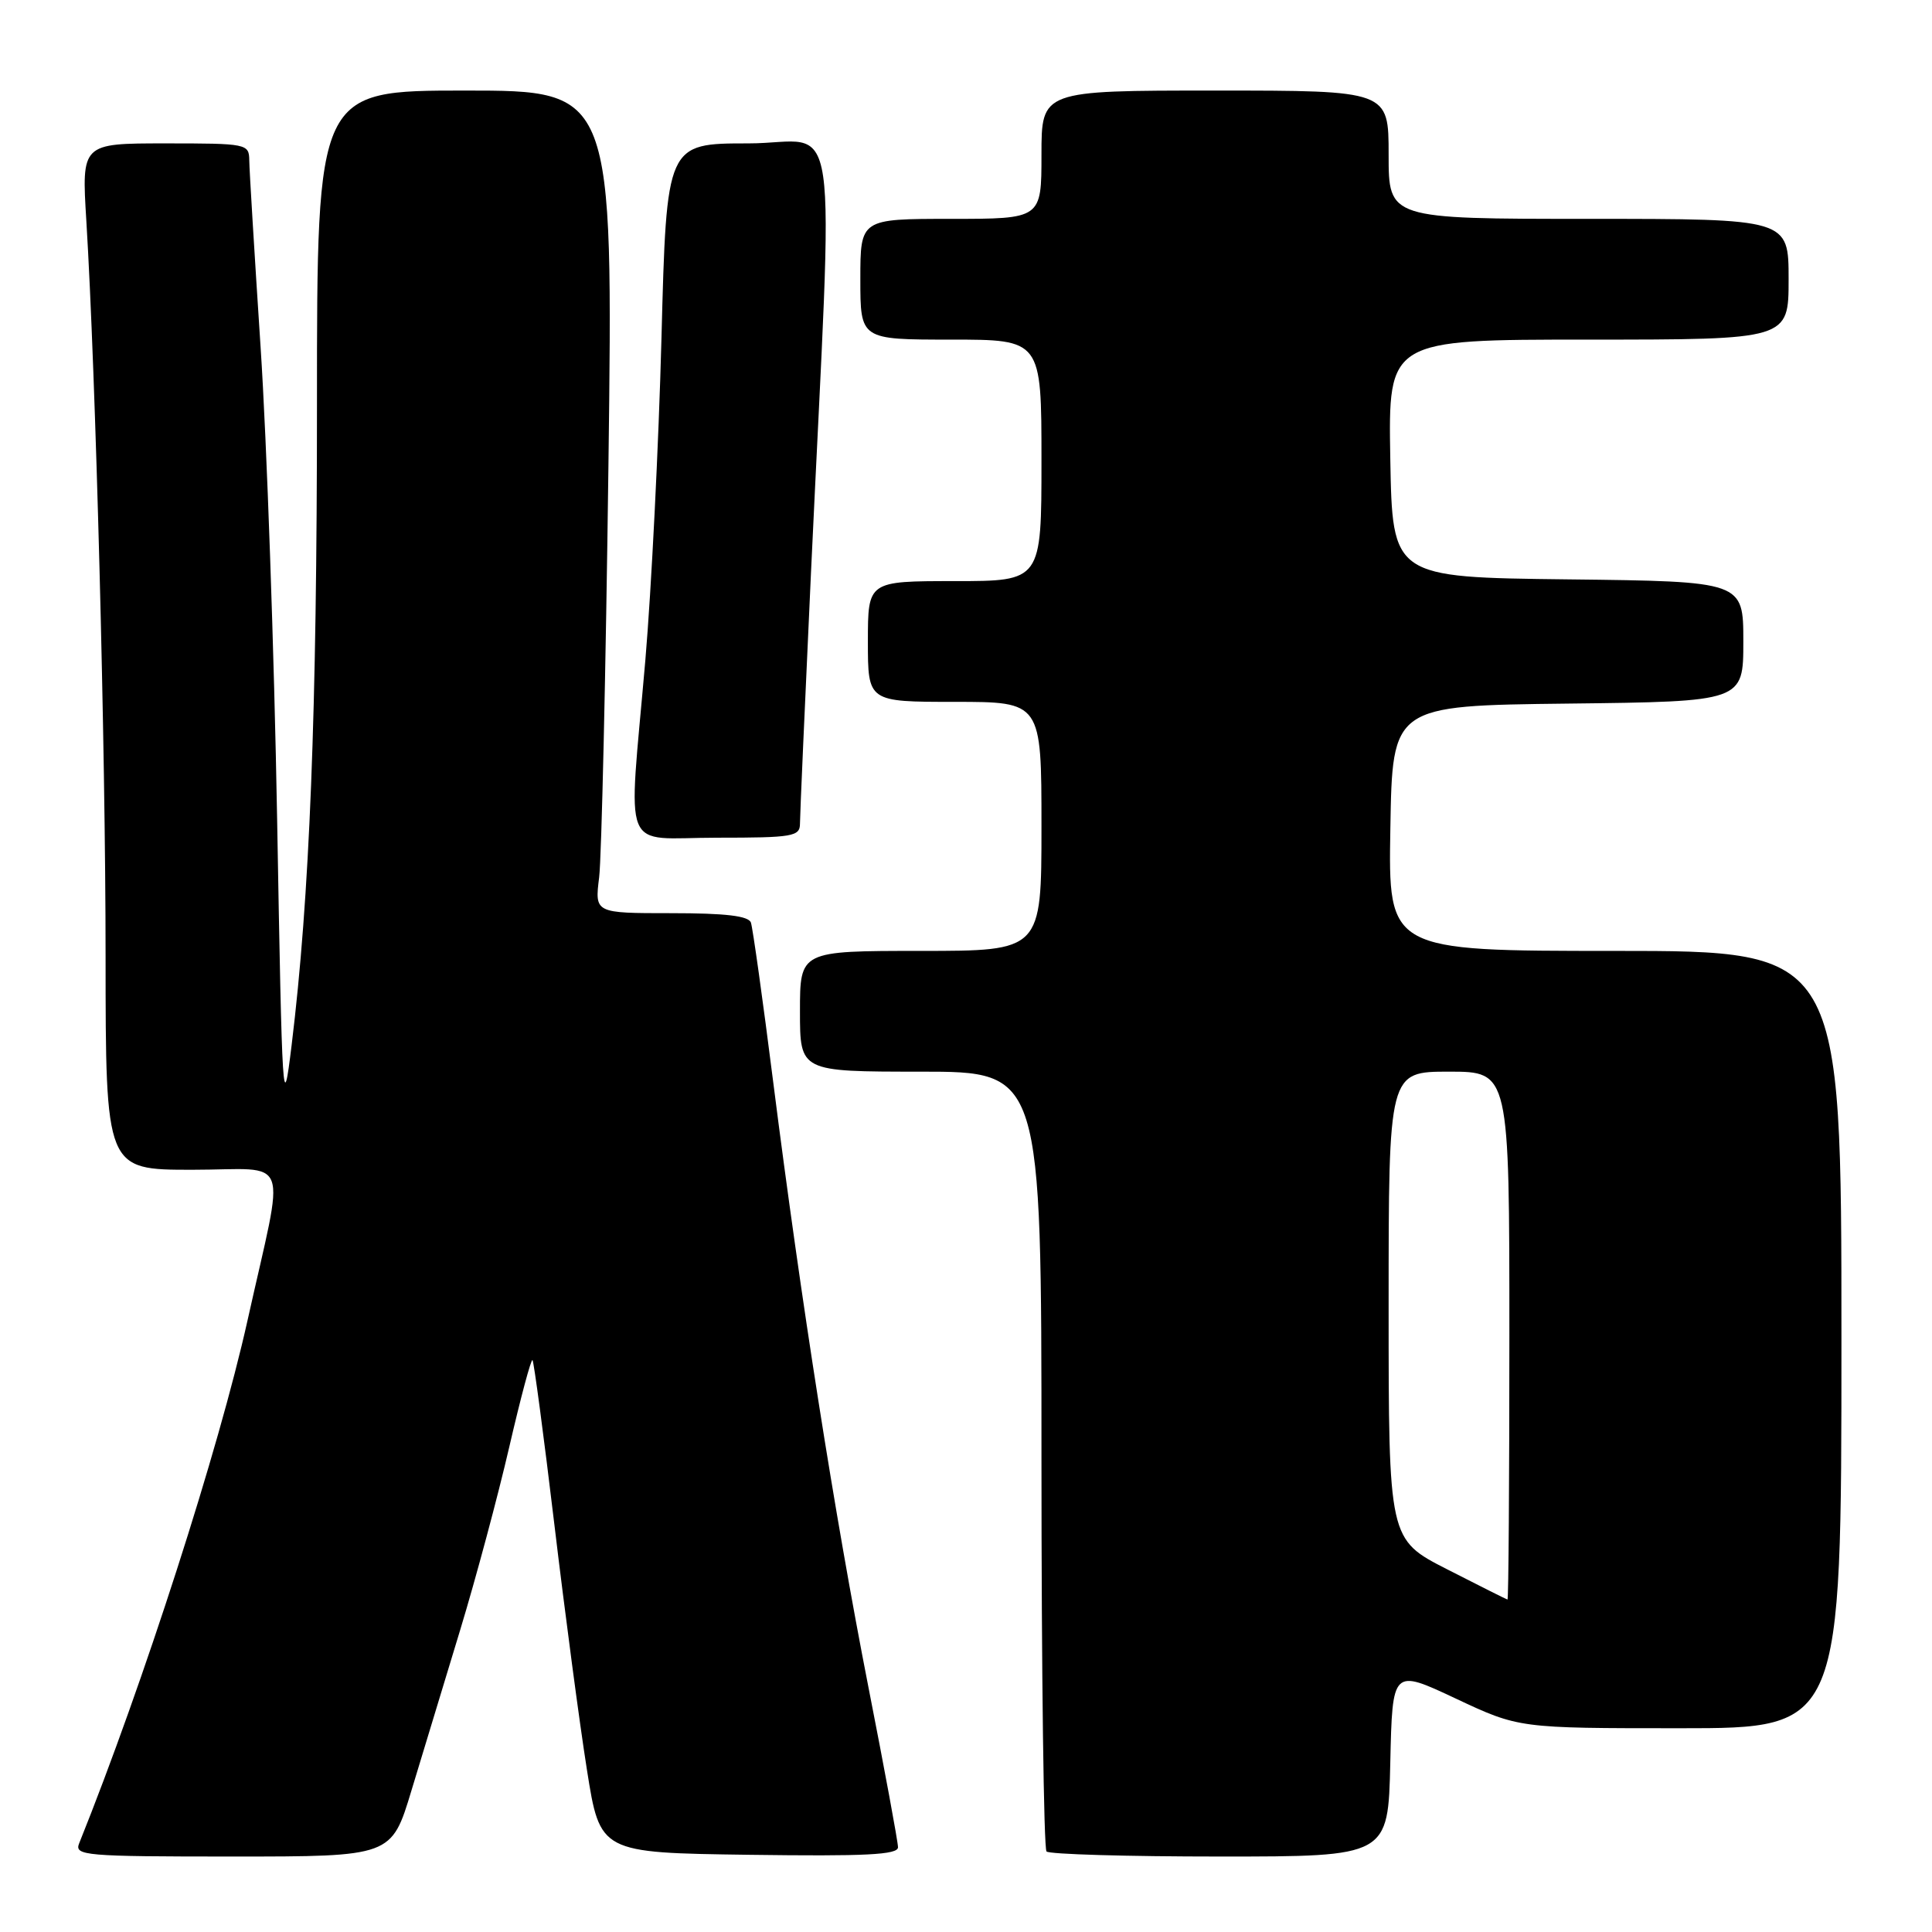 <?xml version="1.0" encoding="UTF-8" standalone="no"?>
<!DOCTYPE svg PUBLIC "-//W3C//DTD SVG 1.1//EN" "http://www.w3.org/Graphics/SVG/1.1/DTD/svg11.dtd" >
<svg xmlns="http://www.w3.org/2000/svg" xmlns:xlink="http://www.w3.org/1999/xlink" version="1.1" viewBox="0 0 256 256">
 <g >
 <path fill="currentColor"
d=" M 54.52 237.25 C 55.98 232.44 58.88 222.88 60.97 216.00 C 63.06 209.12 65.99 198.19 67.49 191.69 C 68.99 185.20 70.37 180.04 70.56 180.22 C 70.74 180.41 72.05 190.22 73.46 202.03 C 74.87 213.84 76.81 228.45 77.77 234.50 C 79.51 245.50 79.51 245.50 99.26 245.77 C 114.71 245.98 119.00 245.77 118.99 244.77 C 118.99 244.07 117.22 234.50 115.06 223.50 C 110.57 200.57 106.13 172.32 102.47 143.50 C 101.08 132.50 99.74 122.94 99.50 122.25 C 99.19 121.36 96.14 121.00 88.93 121.00 C 78.80 121.00 78.80 121.00 79.39 116.25 C 79.71 113.64 80.27 89.11 80.62 61.75 C 81.25 12.00 81.25 12.00 61.63 12.00 C 42.00 12.00 42.00 12.00 42.00 53.54 C 42.00 94.48 41.04 118.88 38.64 138.50 C 37.48 148.02 37.39 146.59 36.72 108.50 C 36.33 86.50 35.35 58.38 34.53 46.00 C 33.72 33.62 33.04 22.49 33.03 21.25 C 33.00 19.05 32.74 19.00 21.90 19.00 C 10.81 19.00 10.81 19.00 11.44 29.25 C 12.69 49.68 13.99 99.12 13.99 126.75 C 14.00 155.00 14.00 155.00 25.47 155.00 C 38.76 155.00 37.81 152.41 32.79 175.00 C 29.02 191.95 19.00 223.08 10.49 244.25 C 9.83 245.88 11.19 246.00 30.83 246.00 C 51.88 246.00 51.88 246.00 54.52 237.25 Z  M 184.22 233.56 C 184.50 221.12 184.50 221.12 192.88 225.06 C 201.26 229.00 201.26 229.00 222.63 229.00 C 244.00 229.00 244.00 229.00 244.00 177.50 C 244.00 126.00 244.00 126.00 213.98 126.00 C 183.95 126.00 183.95 126.00 184.23 109.75 C 184.50 93.50 184.50 93.50 207.75 93.23 C 231.00 92.96 231.00 92.96 231.00 85.00 C 231.00 77.04 231.00 77.04 207.75 76.77 C 184.50 76.50 184.50 76.50 184.22 60.75 C 183.95 45.00 183.95 45.00 210.47 45.00 C 237.00 45.00 237.00 45.00 237.00 37.00 C 237.00 29.00 237.00 29.00 210.50 29.00 C 184.00 29.00 184.00 29.00 184.00 20.50 C 184.00 12.00 184.00 12.00 161.00 12.00 C 138.00 12.00 138.00 12.00 138.00 20.50 C 138.00 29.00 138.00 29.00 126.00 29.00 C 114.00 29.00 114.00 29.00 114.00 37.00 C 114.00 45.00 114.00 45.00 126.00 45.00 C 138.00 45.00 138.00 45.00 138.00 61.00 C 138.00 77.00 138.00 77.00 126.50 77.00 C 115.00 77.00 115.00 77.00 115.00 85.00 C 115.00 93.00 115.00 93.00 126.50 93.00 C 138.00 93.00 138.00 93.00 138.00 109.50 C 138.00 126.00 138.00 126.00 122.00 126.00 C 106.00 126.00 106.00 126.00 106.00 134.00 C 106.00 142.00 106.00 142.00 122.00 142.00 C 138.00 142.00 138.00 142.00 138.00 193.33 C 138.00 221.57 138.30 244.97 138.67 245.33 C 139.03 245.70 149.37 246.00 161.64 246.00 C 183.94 246.00 183.94 246.00 184.22 233.56 Z  M 106.00 109.13 C 106.00 108.10 106.66 93.14 107.46 75.88 C 110.46 11.70 111.52 19.00 99.16 19.00 C 88.32 19.00 88.32 19.00 87.65 44.75 C 87.28 58.91 86.31 78.15 85.51 87.50 C 83.24 113.80 82.11 111.00 95.00 111.00 C 105.08 111.00 106.00 110.84 106.00 109.13 Z  M 191.75 207.94 C 184.00 203.98 184.00 203.98 184.00 172.99 C 184.00 142.00 184.00 142.00 192.00 142.00 C 200.00 142.00 200.00 142.00 200.00 177.00 C 200.00 196.25 199.89 211.98 199.75 211.95 C 199.61 211.92 196.01 210.12 191.75 207.94 Z "/>
</g>
</svg>